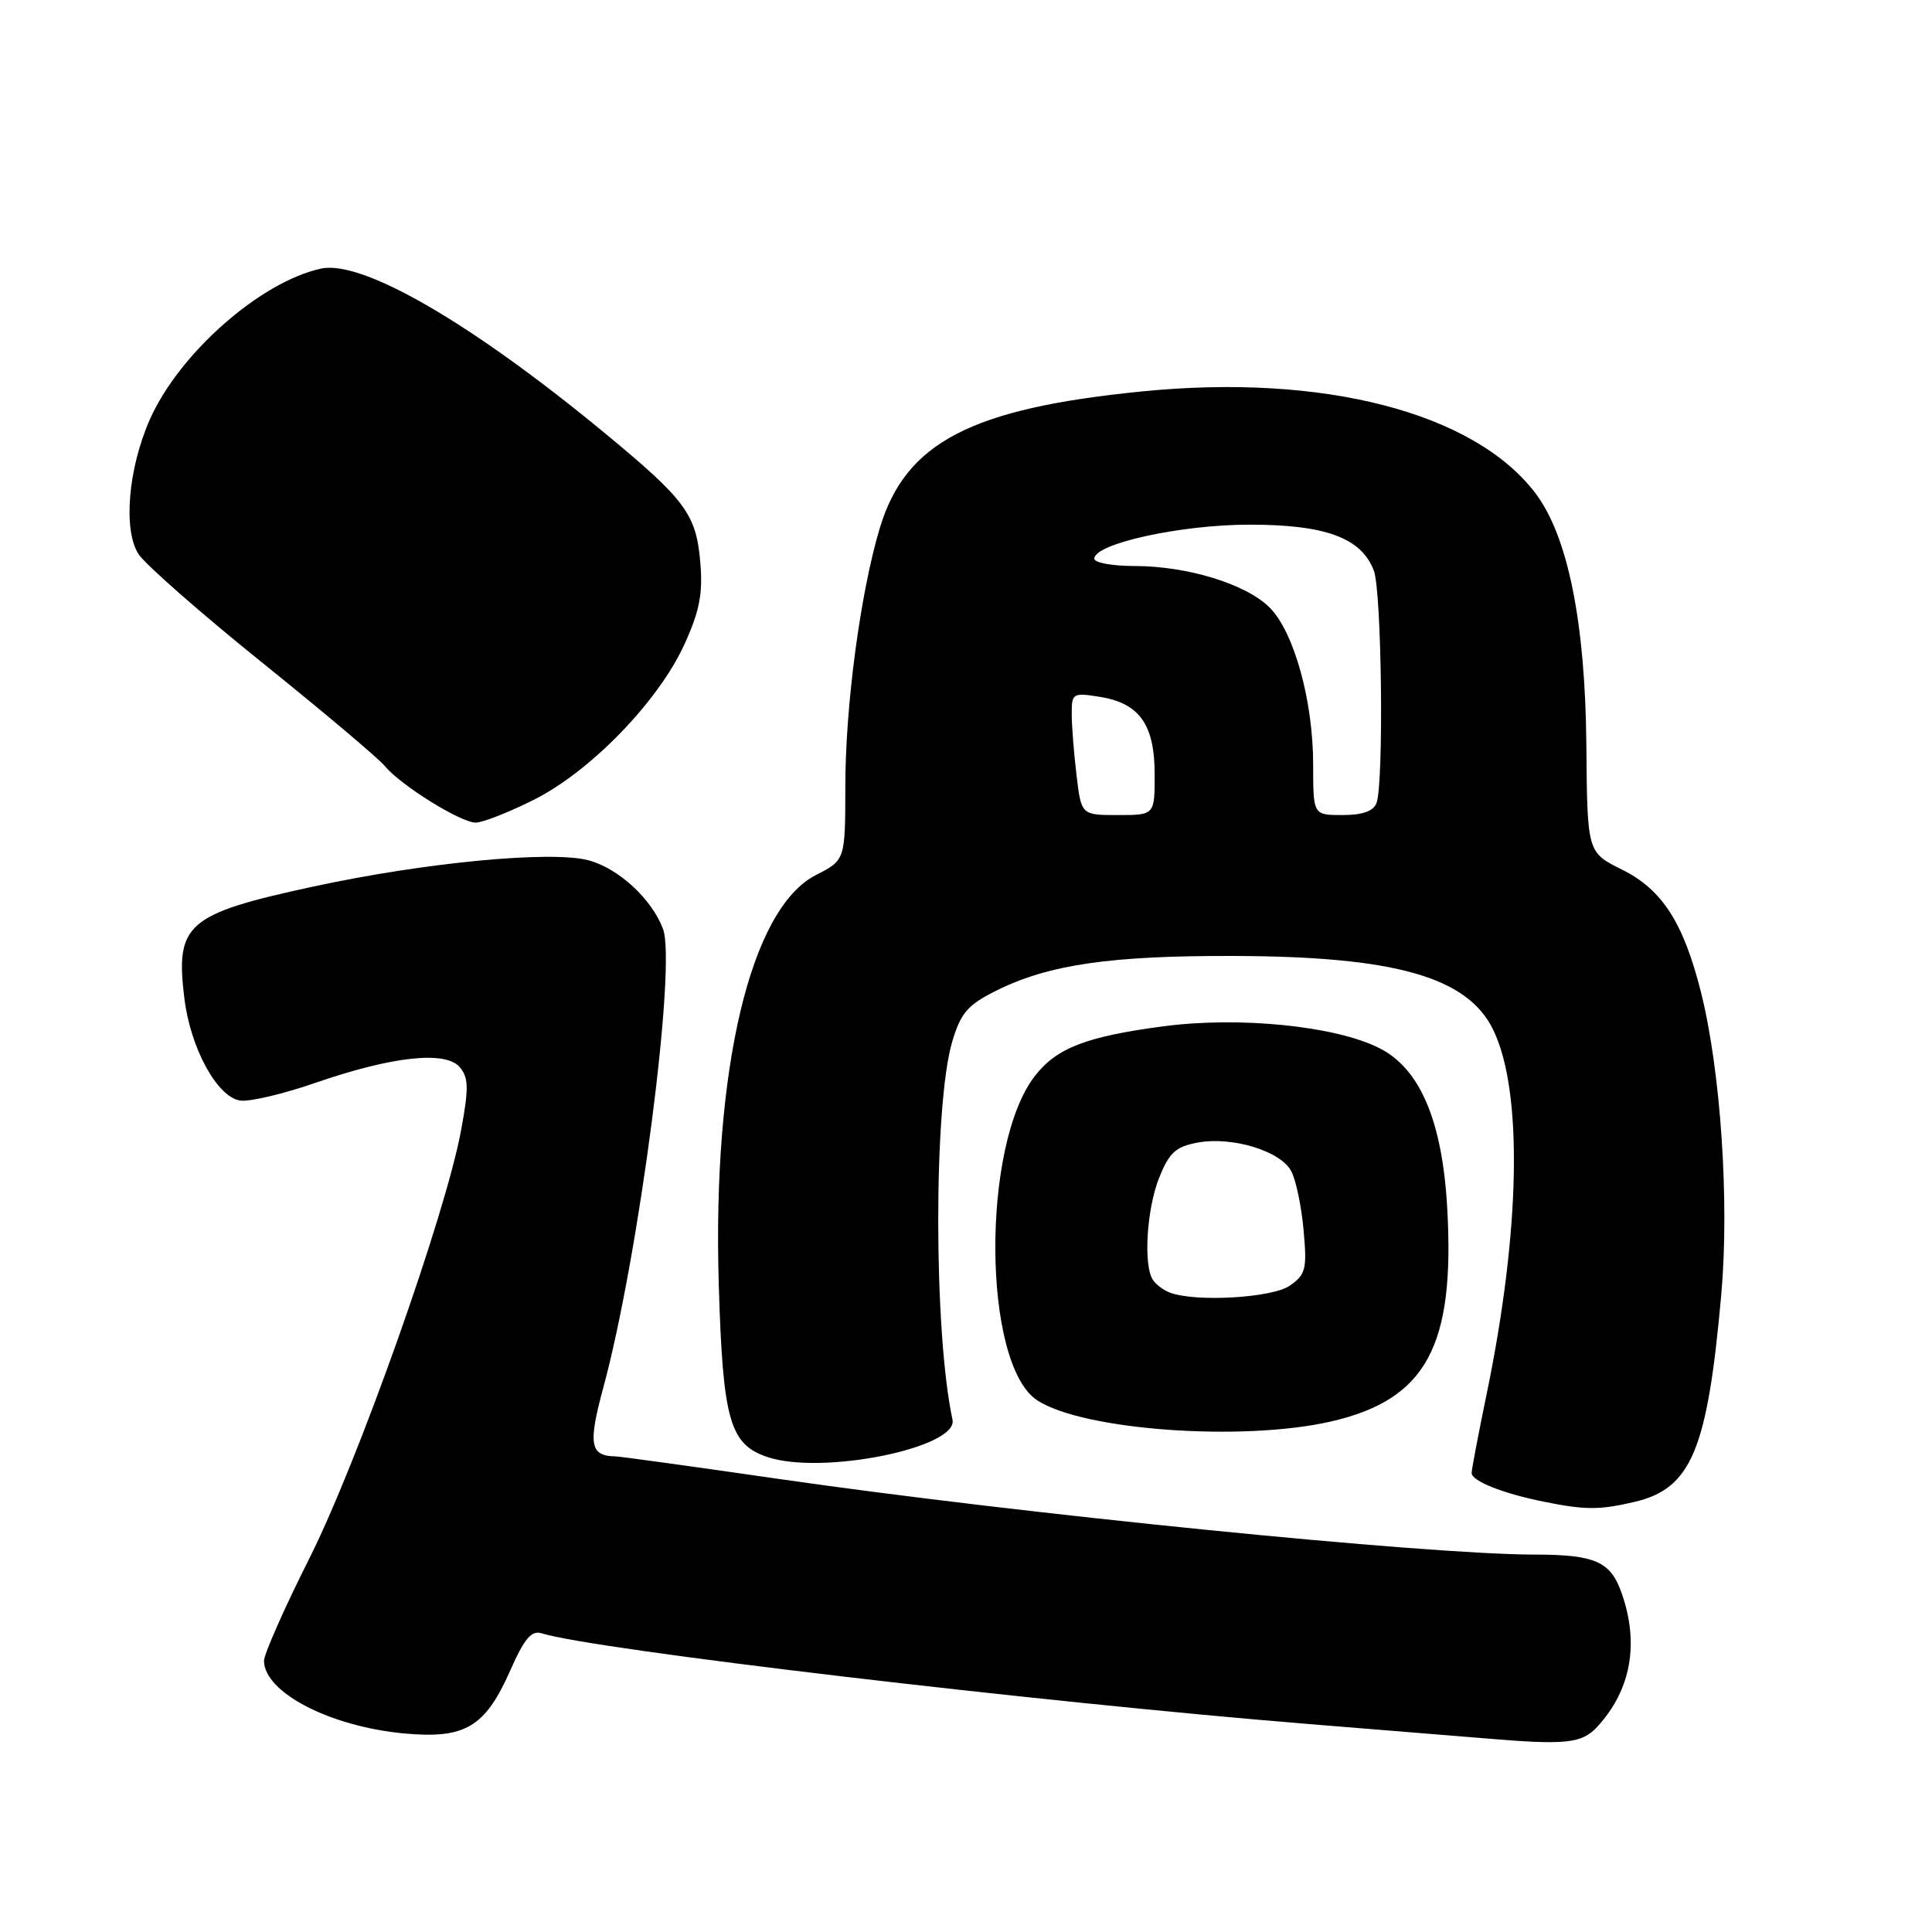<?xml version="1.0" encoding="UTF-8" standalone="no"?>
<!DOCTYPE svg PUBLIC "-//W3C//DTD SVG 1.1//EN" "http://www.w3.org/Graphics/SVG/1.1/DTD/svg11.dtd" >
<svg xmlns="http://www.w3.org/2000/svg" xmlns:xlink="http://www.w3.org/1999/xlink" version="1.1" viewBox="0 0 256 256">
 <g >
 <path fill="currentColor"
d=" M 211.70 228.75 C 216.12 223.90 217.22 217.80 214.89 211.13 C 213.42 206.90 211.40 206.00 203.32 205.99 C 188.91 205.98 135.38 200.62 103.08 195.95 C 91.86 194.33 82.18 192.99 81.58 192.98 C 78.18 192.94 77.90 191.40 79.93 183.91 C 84.66 166.48 89.67 127.92 87.85 123.08 C 86.35 119.11 81.97 115.07 78.01 114.00 C 73.08 112.68 56.33 114.27 41.53 117.47 C 24.70 121.11 23.20 122.42 24.44 132.36 C 25.26 138.94 28.80 145.39 31.83 145.83 C 33.08 146.01 37.56 144.95 41.80 143.48 C 52.00 139.95 59.09 139.19 60.94 141.43 C 62.10 142.82 62.12 144.22 61.09 149.80 C 59.03 160.97 47.44 193.66 40.99 206.50 C 37.67 213.10 34.97 219.21 34.98 220.08 C 35.04 224.27 43.72 228.77 53.54 229.69 C 61.63 230.44 64.28 228.87 67.61 221.35 C 69.48 217.11 70.42 216.00 71.77 216.42 C 78.51 218.56 137.63 225.54 173.50 228.45 C 183.95 229.29 194.30 230.14 196.50 230.32 C 207.55 231.26 209.60 231.05 211.70 228.75 Z  M 216.50 199.03 C 224.11 197.27 226.24 192.21 228.08 171.50 C 229.17 159.26 228.00 141.90 225.40 131.52 C 223.07 122.25 220.25 117.87 214.91 115.22 C 210.32 112.94 210.32 112.94 210.20 98.72 C 210.06 82.43 207.74 70.97 203.42 65.31 C 195.28 54.64 175.33 49.48 151.38 51.86 C 128.65 54.11 119.98 58.63 116.57 70.00 C 114.01 78.52 112.01 93.51 112.01 104.23 C 112.00 113.96 112.00 113.96 108.11 115.95 C 99.44 120.37 94.39 141.66 95.24 170.20 C 95.78 188.22 96.68 191.41 101.74 193.08 C 109.01 195.48 127.01 191.82 126.21 188.11 C 123.70 176.46 123.69 146.37 126.18 138.00 C 127.32 134.19 128.22 133.16 132.02 131.26 C 138.94 127.81 147.13 126.62 163.50 126.67 C 184.85 126.73 194.43 129.45 197.84 136.42 C 201.82 144.54 201.48 163.09 196.95 184.91 C 195.88 190.08 195.00 194.71 195.00 195.18 C 195.00 196.24 199.13 197.89 204.50 198.97 C 210.02 200.09 211.88 200.10 216.50 199.03 Z  M 176.29 188.37 C 188.97 185.48 192.82 178.44 191.76 160.00 C 191.11 148.56 188.18 141.64 182.83 138.91 C 177.01 135.94 164.23 134.65 154.08 136.00 C 143.95 137.35 140.05 138.85 137.17 142.52 C 129.99 151.64 130.17 180.79 137.44 185.55 C 143.48 189.51 164.55 191.04 176.29 188.37 Z  M 70.69 106.00 C 78.22 102.24 87.20 92.98 90.66 85.44 C 92.69 81.00 93.14 78.71 92.80 74.59 C 92.26 68.15 90.88 66.27 80.21 57.45 C 62.55 42.85 48.01 34.41 42.55 35.59 C 34.52 37.32 23.74 46.82 19.86 55.57 C 16.97 62.11 16.29 70.27 18.37 73.44 C 19.27 74.81 26.64 81.28 34.75 87.81 C 42.86 94.33 50.17 100.50 51.00 101.51 C 53.07 104.04 61.04 109.00 63.04 109.00 C 63.94 109.00 67.39 107.65 70.69 106.00 Z  M 142.65 102.75 C 142.30 99.86 142.01 96.20 142.01 94.62 C 142.00 91.85 142.14 91.76 145.75 92.34 C 150.99 93.18 153.00 96.02 153.00 102.61 C 153.00 108.00 153.00 108.00 148.14 108.00 C 143.28 108.00 143.28 108.00 142.65 102.75 Z  M 174.00 101.32 C 174.00 92.86 171.47 83.75 168.23 80.50 C 165.12 77.39 157.34 75.00 150.32 75.00 C 147.39 75.00 145.00 74.56 145.00 74.03 C 145.00 72.04 156.41 69.53 165.50 69.52 C 175.62 69.51 180.39 71.26 182.04 75.61 C 183.09 78.36 183.38 103.86 182.39 106.42 C 181.98 107.49 180.52 108.00 177.89 108.00 C 174.00 108.00 174.00 108.00 174.00 101.32 Z  M 155.00 171.27 C 154.18 170.96 153.17 170.21 152.77 169.60 C 151.48 167.68 151.94 160.18 153.60 156.05 C 154.92 152.73 155.79 151.94 158.69 151.40 C 163.24 150.55 169.66 152.50 171.09 155.17 C 171.71 156.32 172.45 159.84 172.73 162.99 C 173.20 168.16 173.03 168.87 170.90 170.36 C 168.58 171.98 158.41 172.57 155.00 171.27 Z "/>
</g>
</svg>